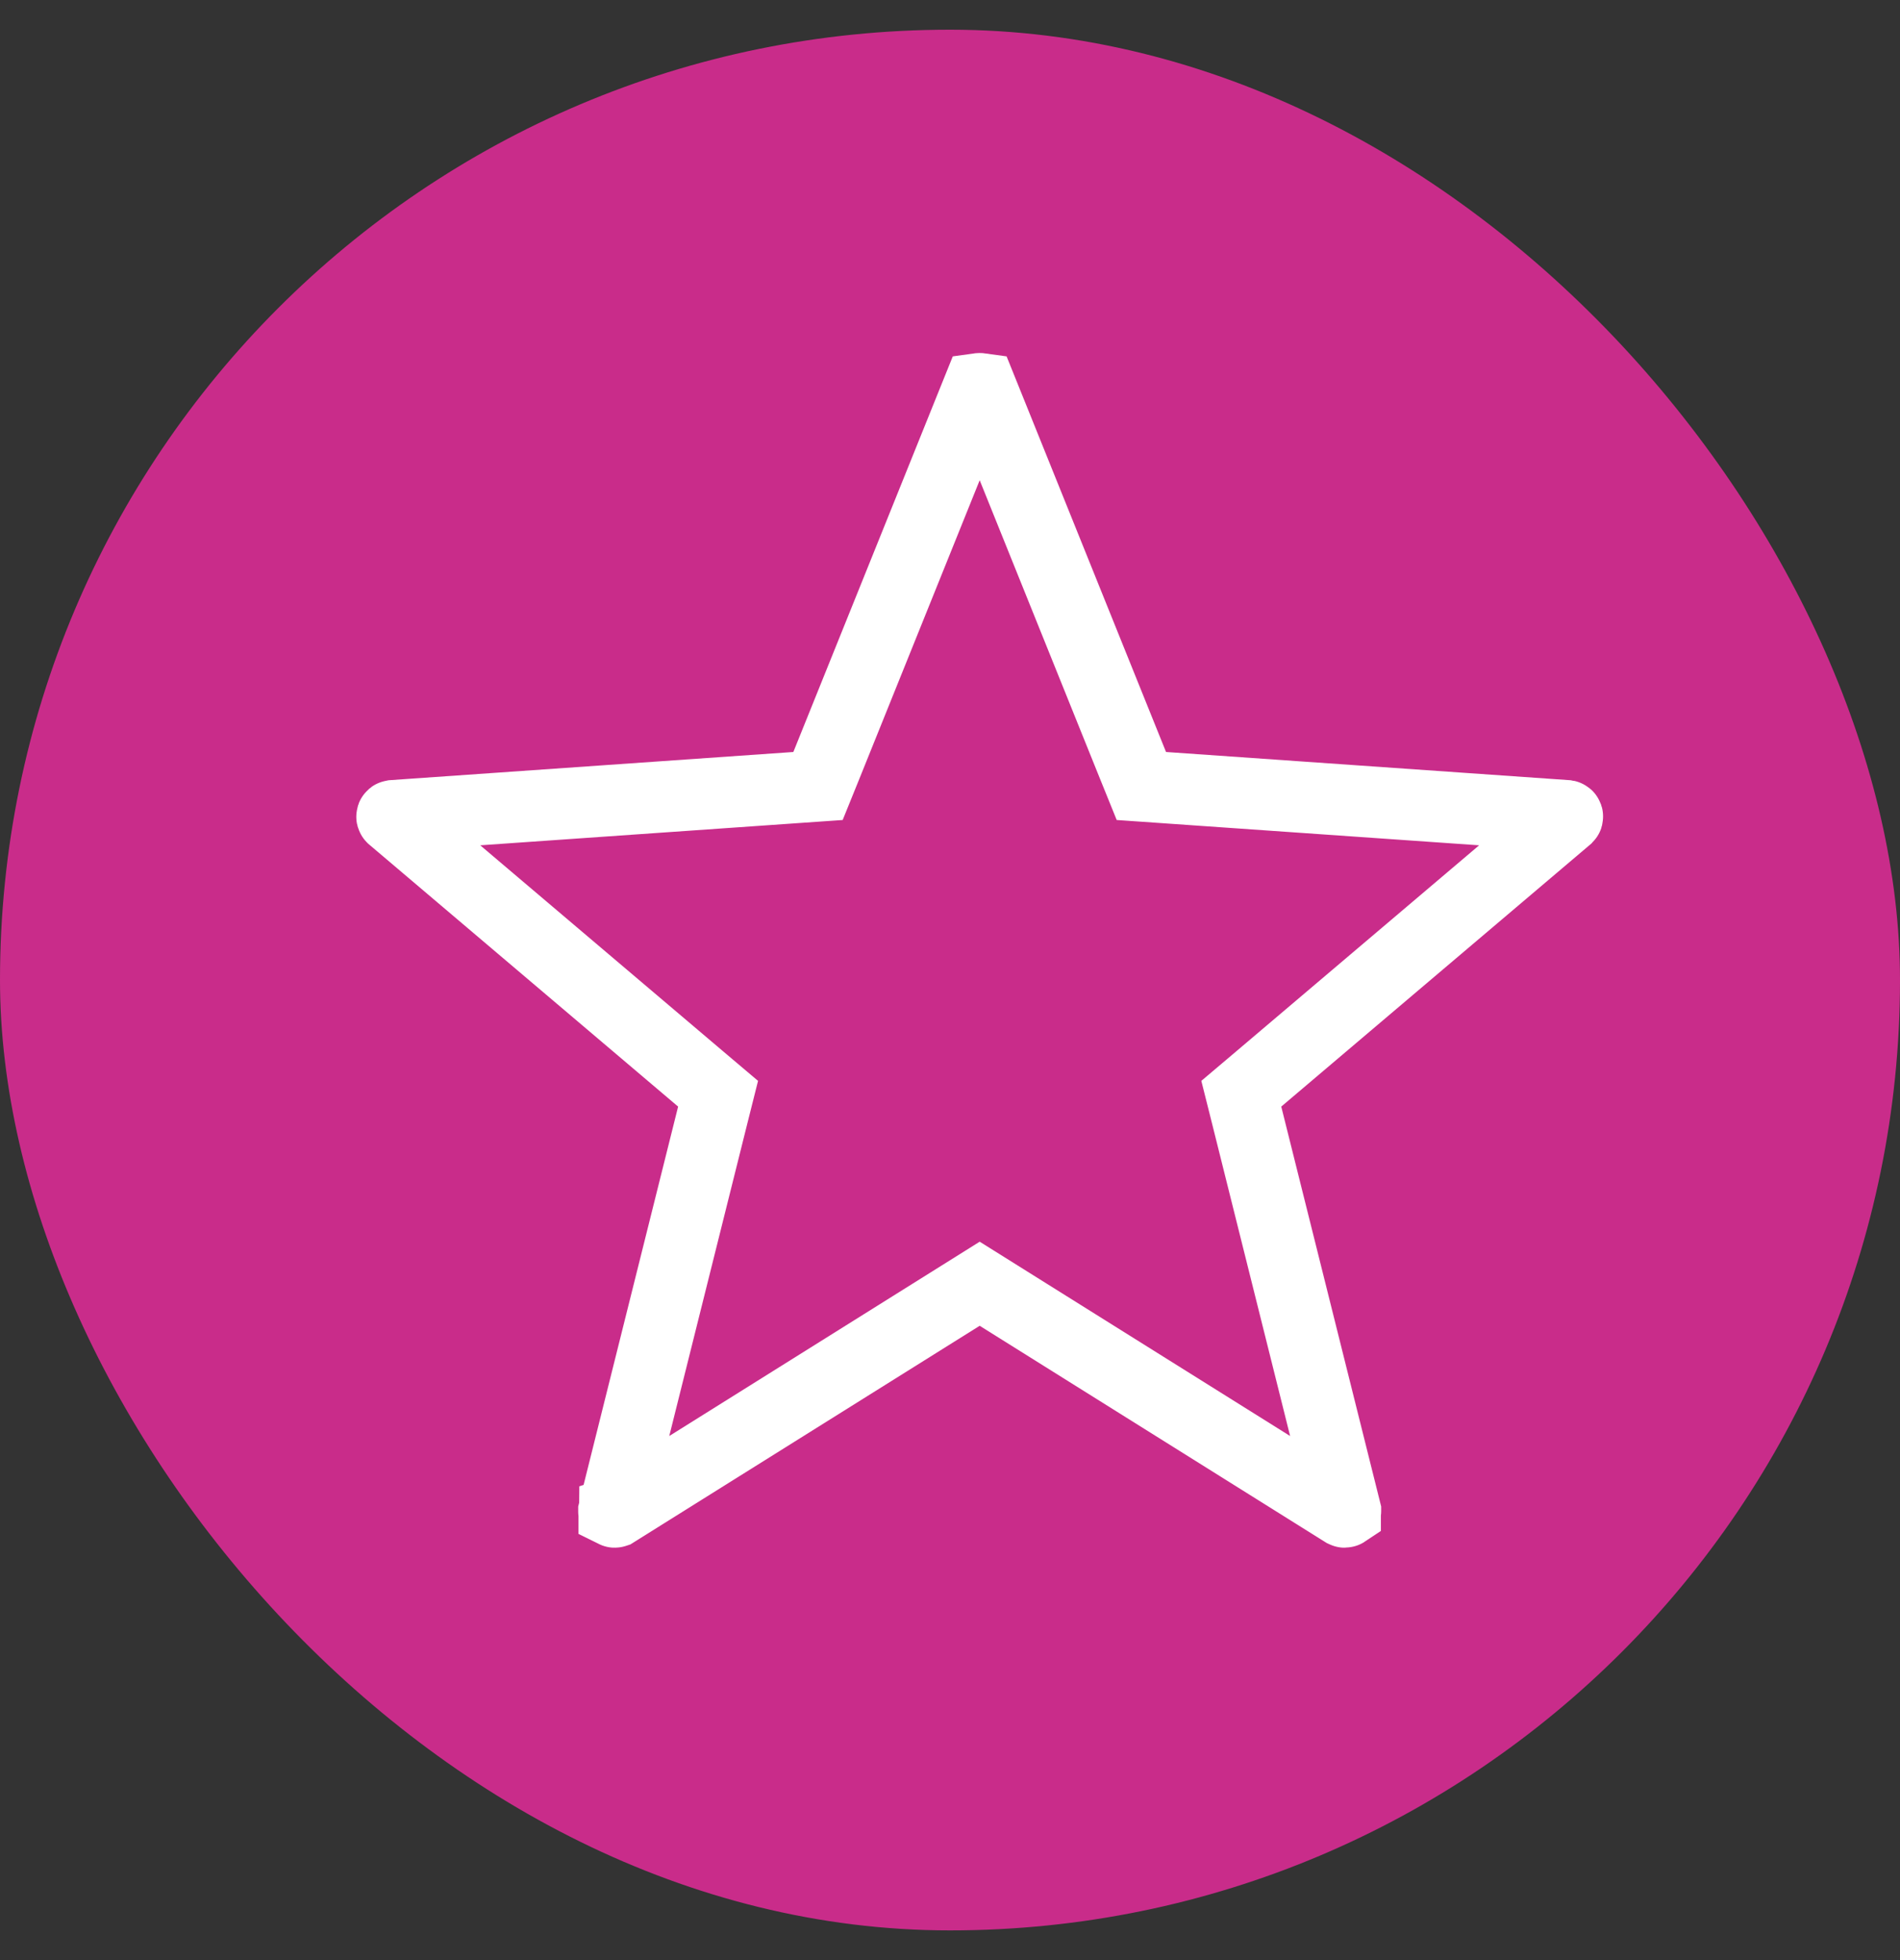 <svg width="32" height="33" viewBox="0 0 32 33" fill="none" xmlns="http://www.w3.org/2000/svg">
<rect x="0" y="0" width="32" height="33" fill="#333333" stroke="none"/>
<rect y="0.5" width="32" height="32" rx="16" fill="#C92C8A"/>
<g clip-path="url(#clip0_364_137)">
<path d="M22.64 25.455L22.64 25.455L16.818 21.812L16.5 21.613L16.182 21.812L10.36 25.455L10.357 25.456C10.357 25.457 10.356 25.457 10.353 25.457C10.35 25.457 10.347 25.456 10.343 25.454L10.343 25.453C10.338 25.45 10.336 25.445 10.338 25.439L10.338 25.438L12.003 18.776L12.094 18.414L11.809 18.173L6.608 13.763L6.608 13.763L6.605 13.76C6.601 13.757 6.599 13.75 6.601 13.744L6.601 13.744C6.603 13.738 6.608 13.734 6.614 13.733L6.614 13.733L13.403 13.259L13.777 13.233L13.918 12.885L16.474 6.545C16.481 6.544 16.49 6.543 16.5 6.543C16.51 6.543 16.519 6.544 16.526 6.545L19.082 12.885L19.223 13.233L19.597 13.259L26.386 13.733L26.386 13.733C26.392 13.734 26.397 13.738 26.399 13.744L26.399 13.744C26.401 13.75 26.399 13.757 26.395 13.76L26.392 13.763L21.191 18.173L20.906 18.414L20.997 18.776L22.662 25.438L22.662 25.439C22.664 25.445 22.662 25.45 22.657 25.453L22.657 25.454C22.654 25.456 22.653 25.456 22.652 25.456C22.651 25.456 22.651 25.457 22.651 25.457C22.65 25.457 22.649 25.457 22.648 25.457C22.645 25.457 22.642 25.456 22.64 25.455Z" stroke="white" stroke-width="1.2"/>
</g>
<defs>
<clipPath id="clip0_364_137">
<rect width="21" height="21" fill="white" transform="translate(6 5.5)"/>
</clipPath>
</defs>
</svg>
